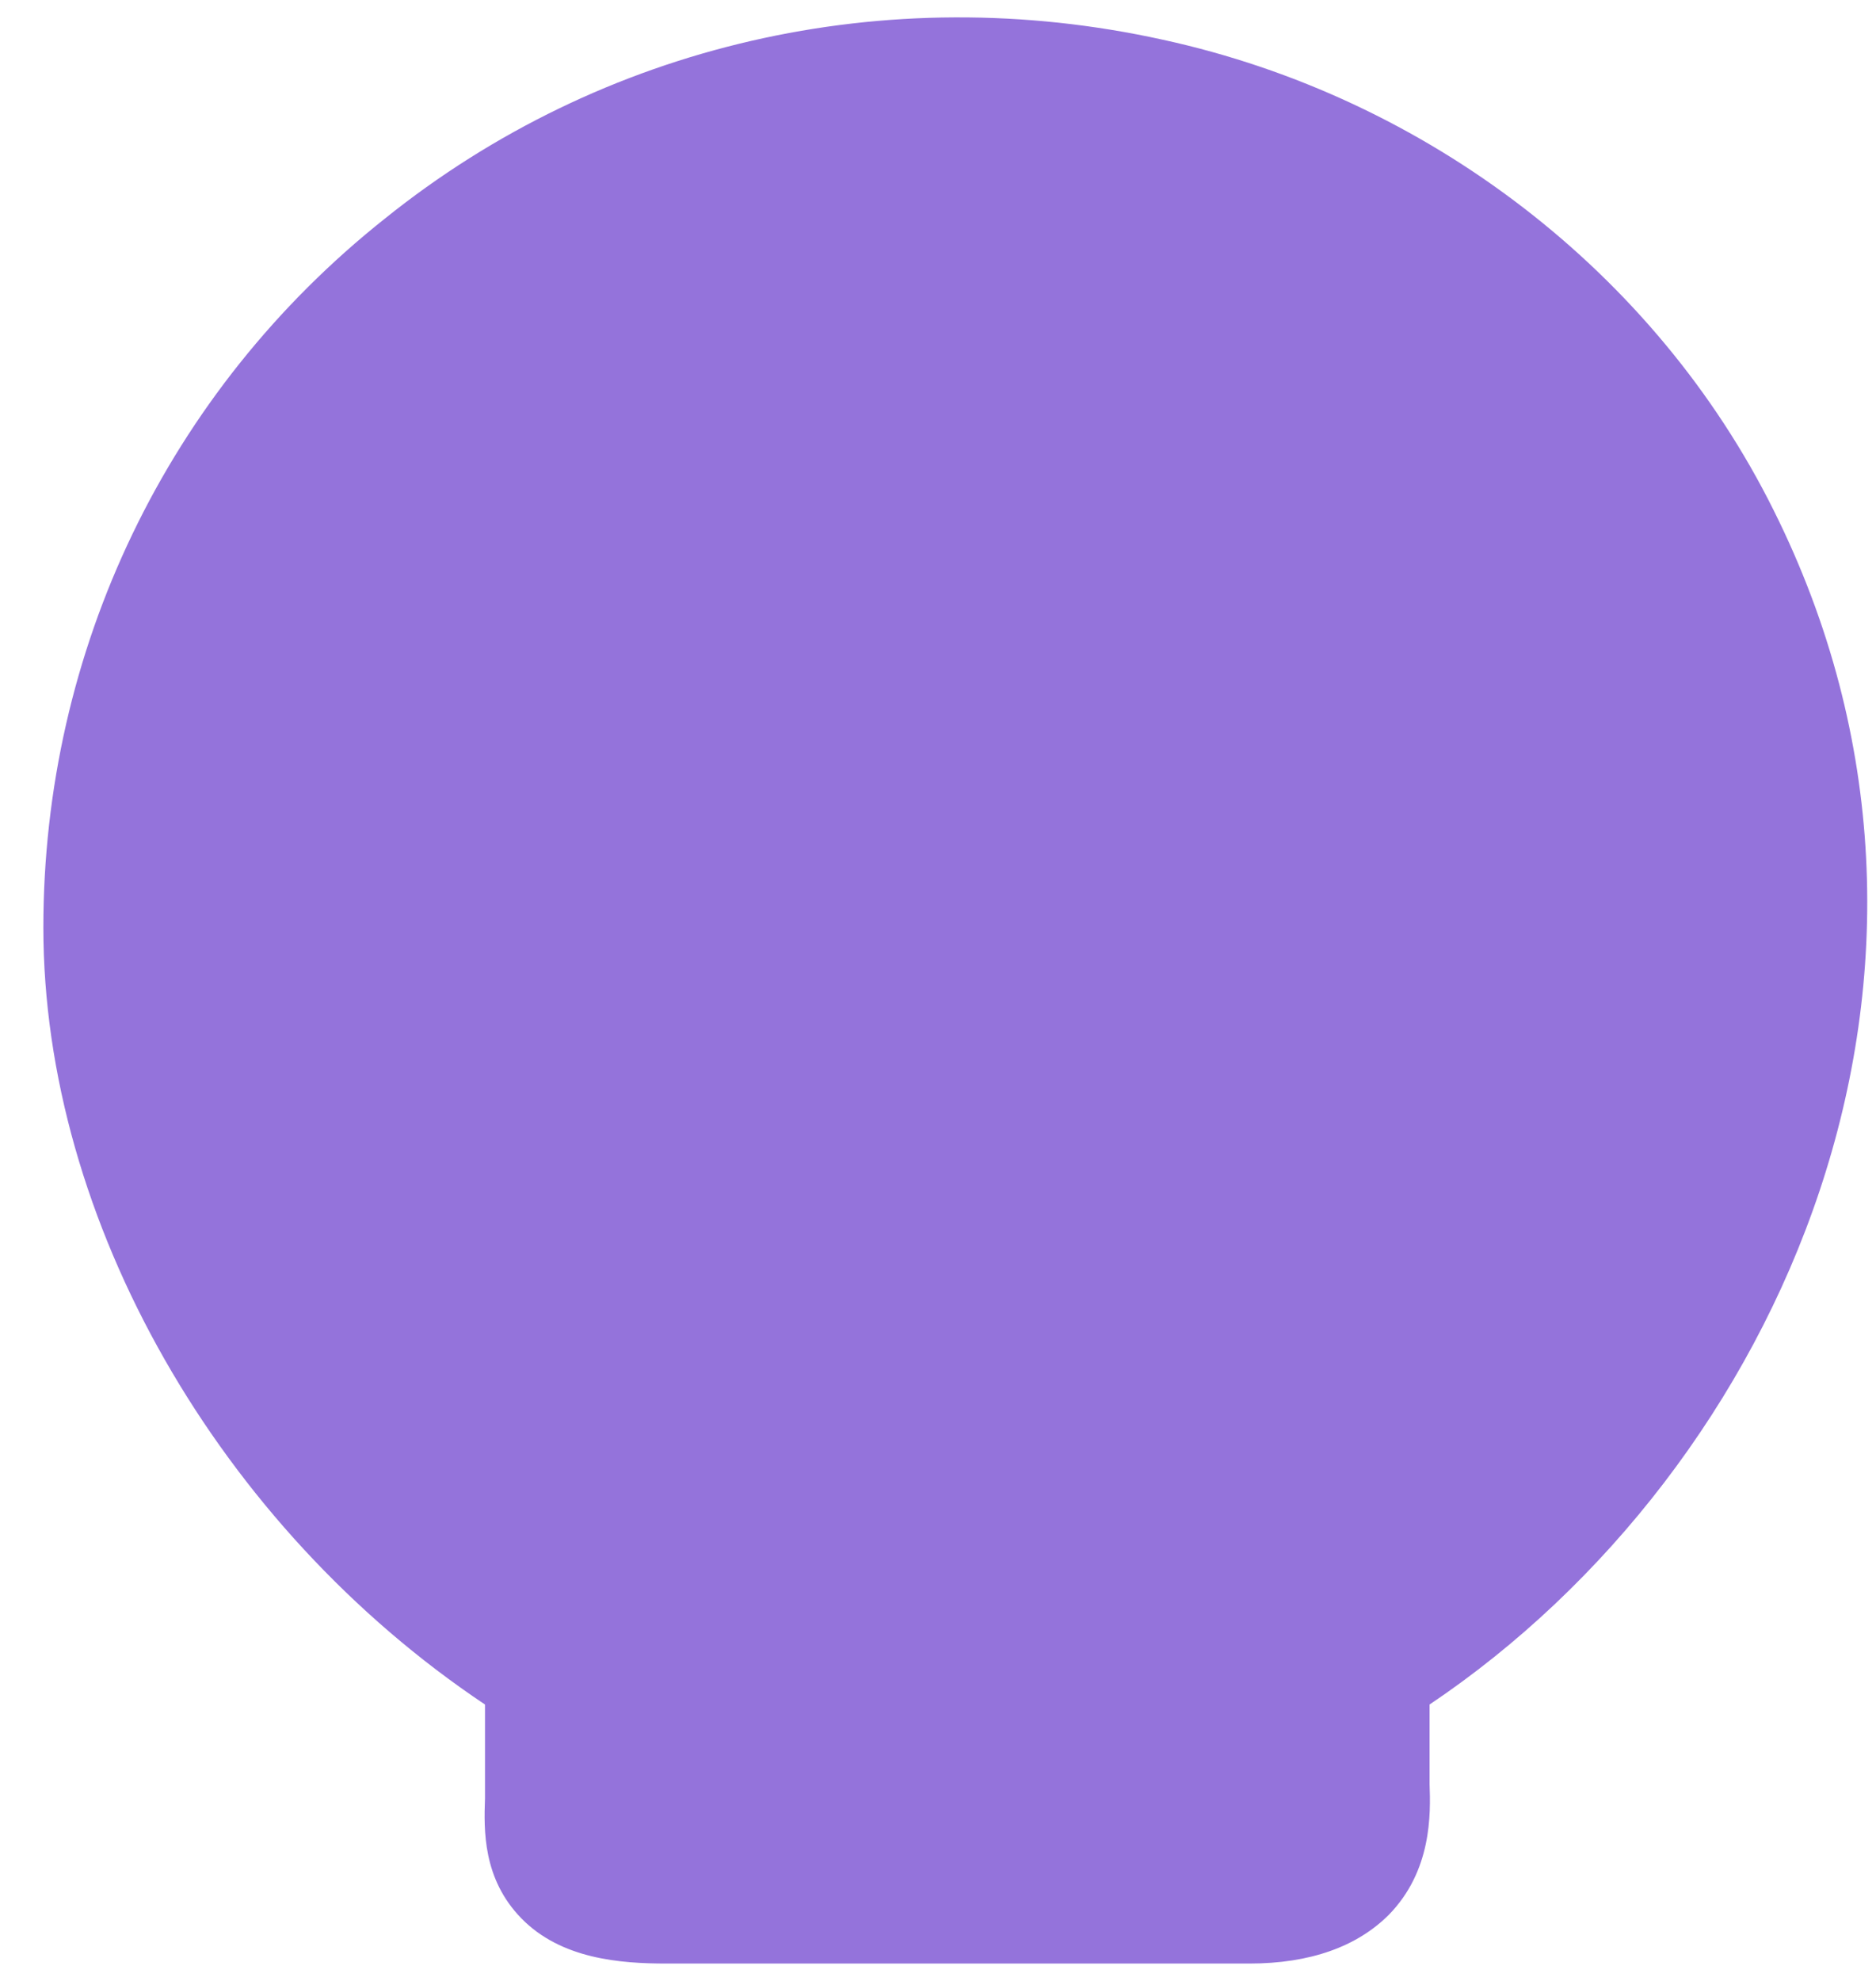 <svg width="36" height="38" viewBox="0 0 36 38" fill="none" xmlns="http://www.w3.org/2000/svg">
<path d="M34.035 9.787C31.769 5.231 27.39 1.868 22.314 0.762C16.998 -0.41 11.551 0.849 7.39 4.19C3.207 7.509 0.832 12.478 0.832 17.793C0.832 23.413 4.209 29.292 9.307 32.698V34.499C9.285 35.106 9.263 36.039 10.004 36.799C10.767 37.58 11.899 37.667 12.793 37.667H23.969C25.146 37.667 26.039 37.341 26.649 36.734C27.477 35.888 27.455 34.803 27.433 34.217V32.698C34.187 28.164 38.435 18.596 34.035 9.787Z" fill="#9473DB"/>
</svg>
